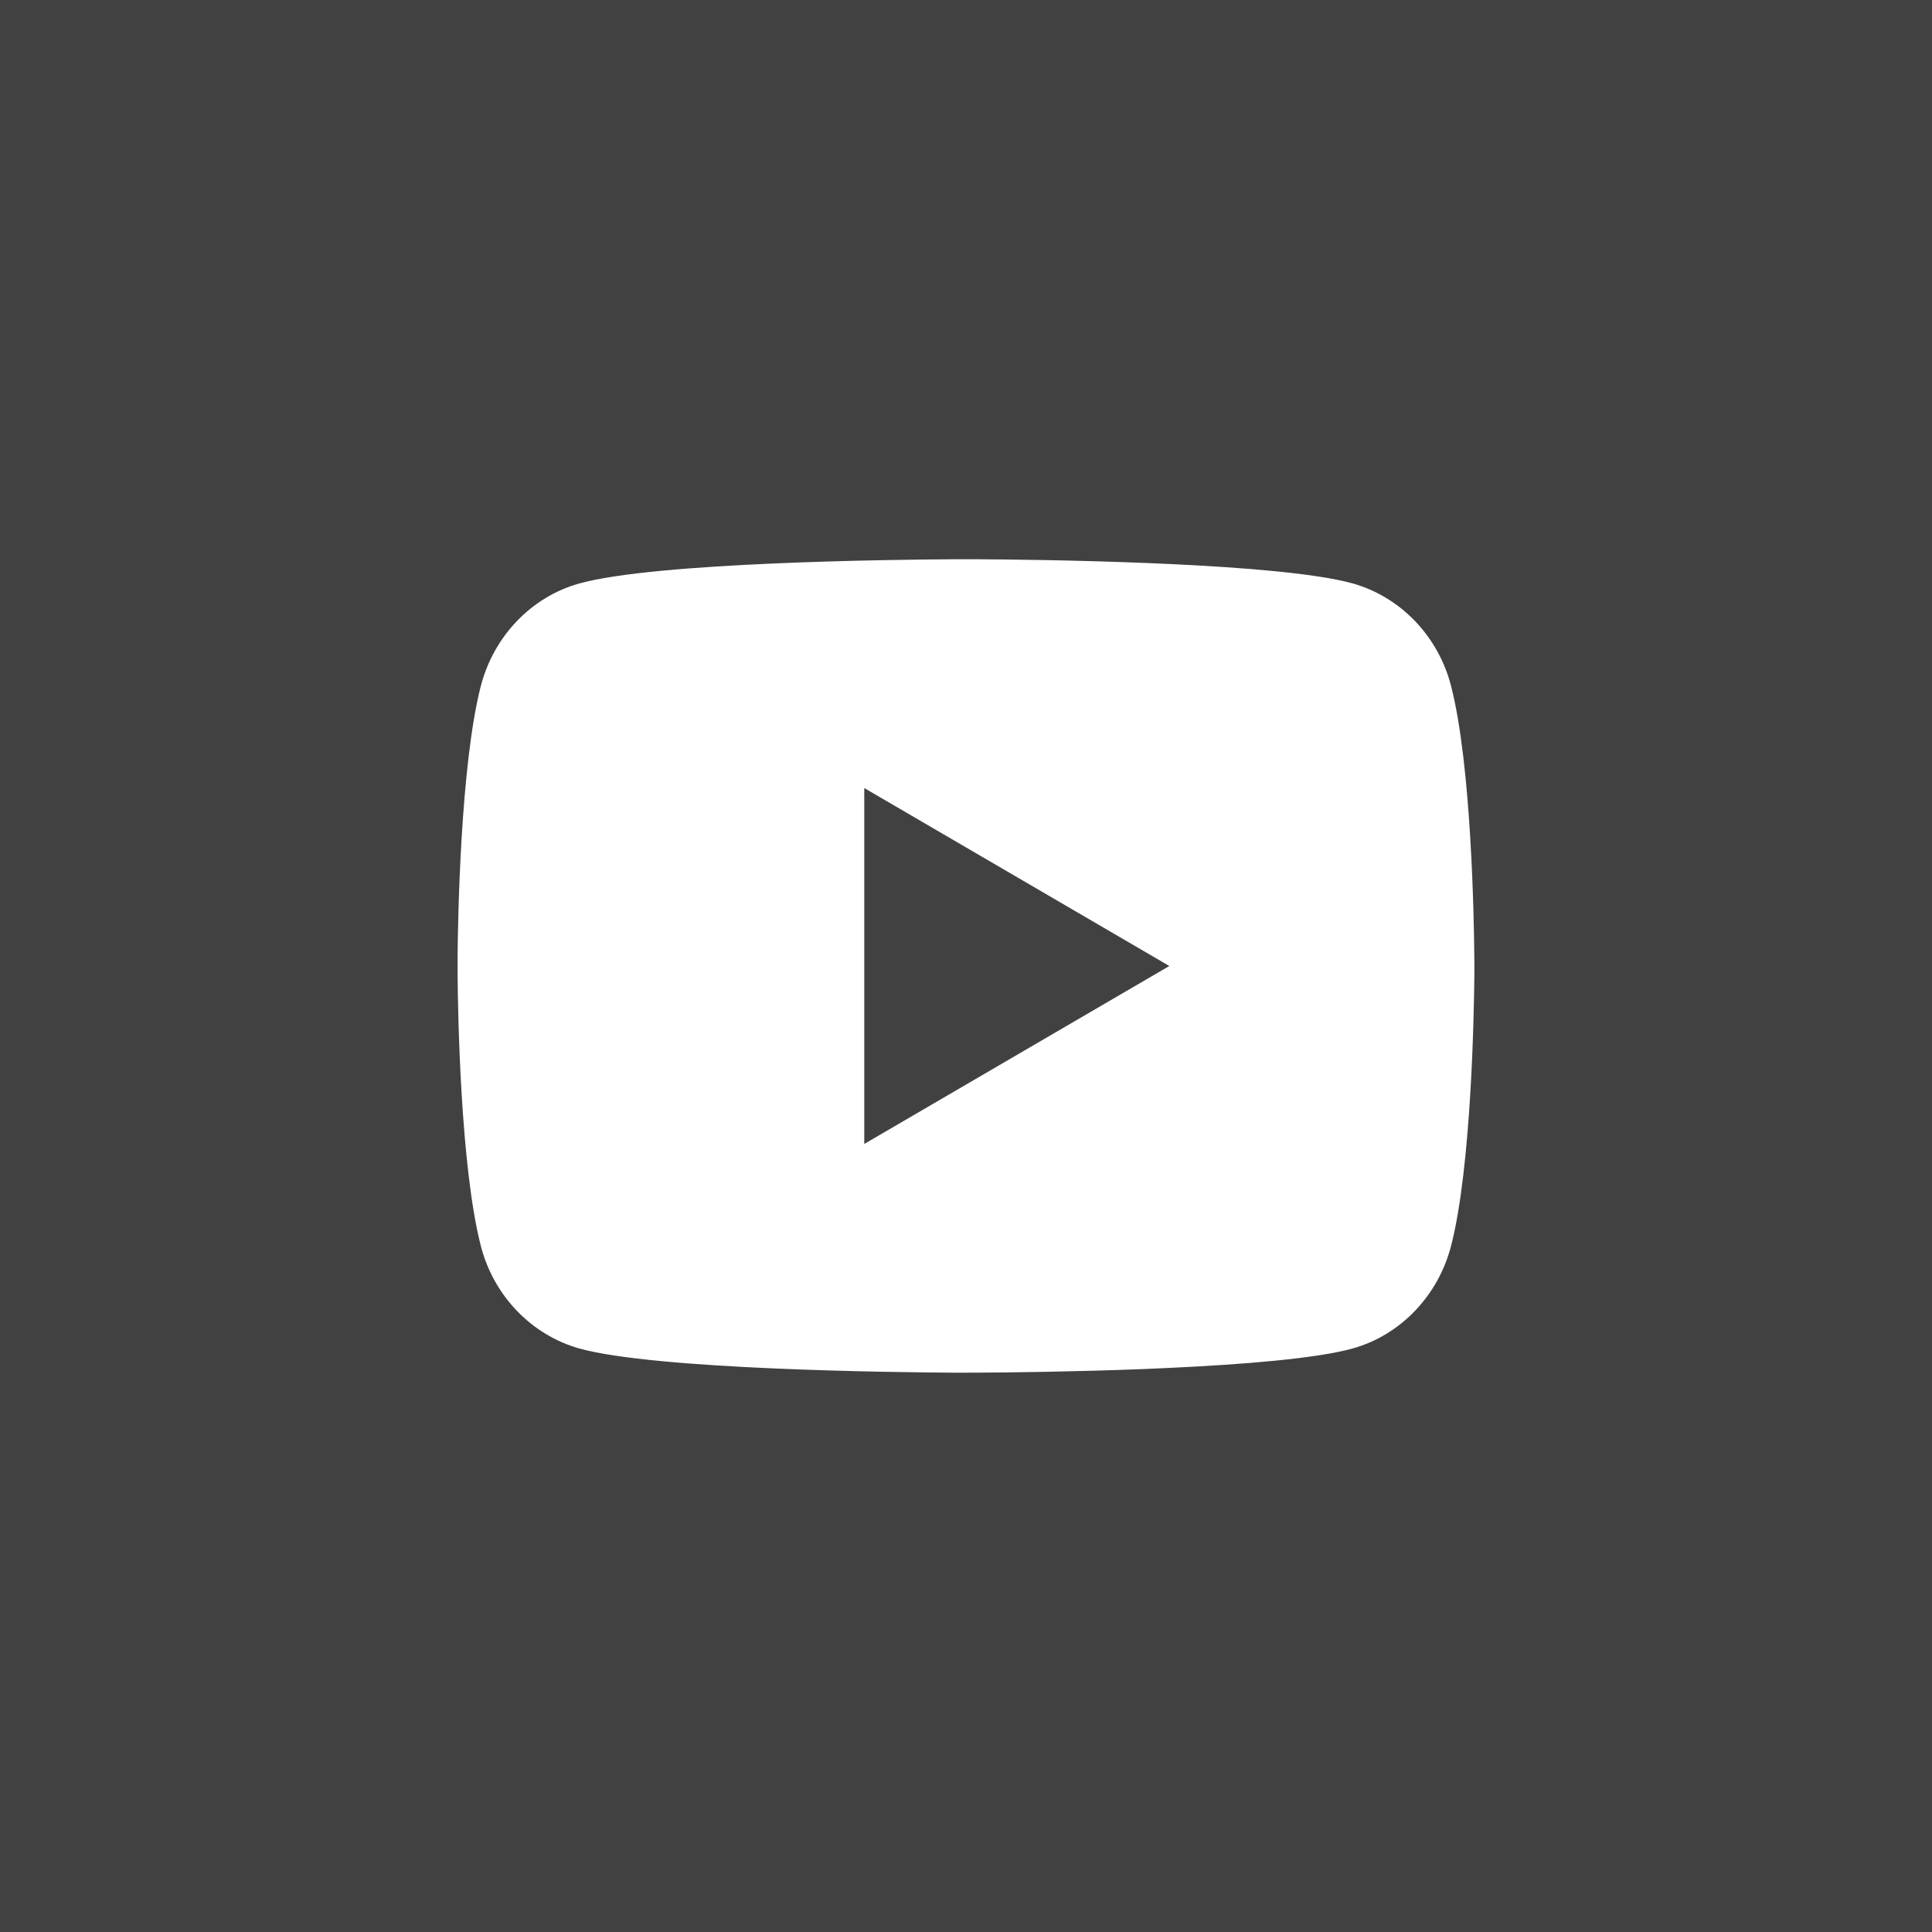<svg width="38" height="38" viewBox="0 0 38 38" fill="none" xmlns="http://www.w3.org/2000/svg">
<rect x="0" y="0" width="38" height="38" fill="#333333" stroke="none"/>
<rect width="38" height="38" fill="#C4C4C4" fill-opacity="0.1"/>
<path d="M19.244 11C19.778 11.003 21.114 11.016 22.534 11.073L23.038 11.095C24.467 11.162 25.895 11.278 26.604 11.475C27.549 11.741 28.291 12.515 28.542 13.497C28.942 15.057 28.992 18.099 28.998 18.836L28.999 18.988V19.162C28.992 19.899 28.942 22.942 28.542 24.501C28.288 25.486 27.545 26.261 26.604 26.523C25.895 26.72 24.467 26.836 23.038 26.903L22.534 26.926C21.114 26.982 19.778 26.996 19.244 26.998L19.009 26.999H18.754C17.624 26.992 12.898 26.941 11.394 26.523C10.45 26.257 9.707 25.483 9.456 24.501C9.056 22.941 9.006 19.899 9 19.162V18.836C9.006 18.099 9.056 15.056 9.456 13.497C9.71 12.512 10.453 11.737 11.395 11.476C12.898 11.057 17.625 11.006 18.755 11H19.244ZM16.999 15.5V22.5L22.999 19L16.999 15.5Z" fill="white"/>
</svg>
